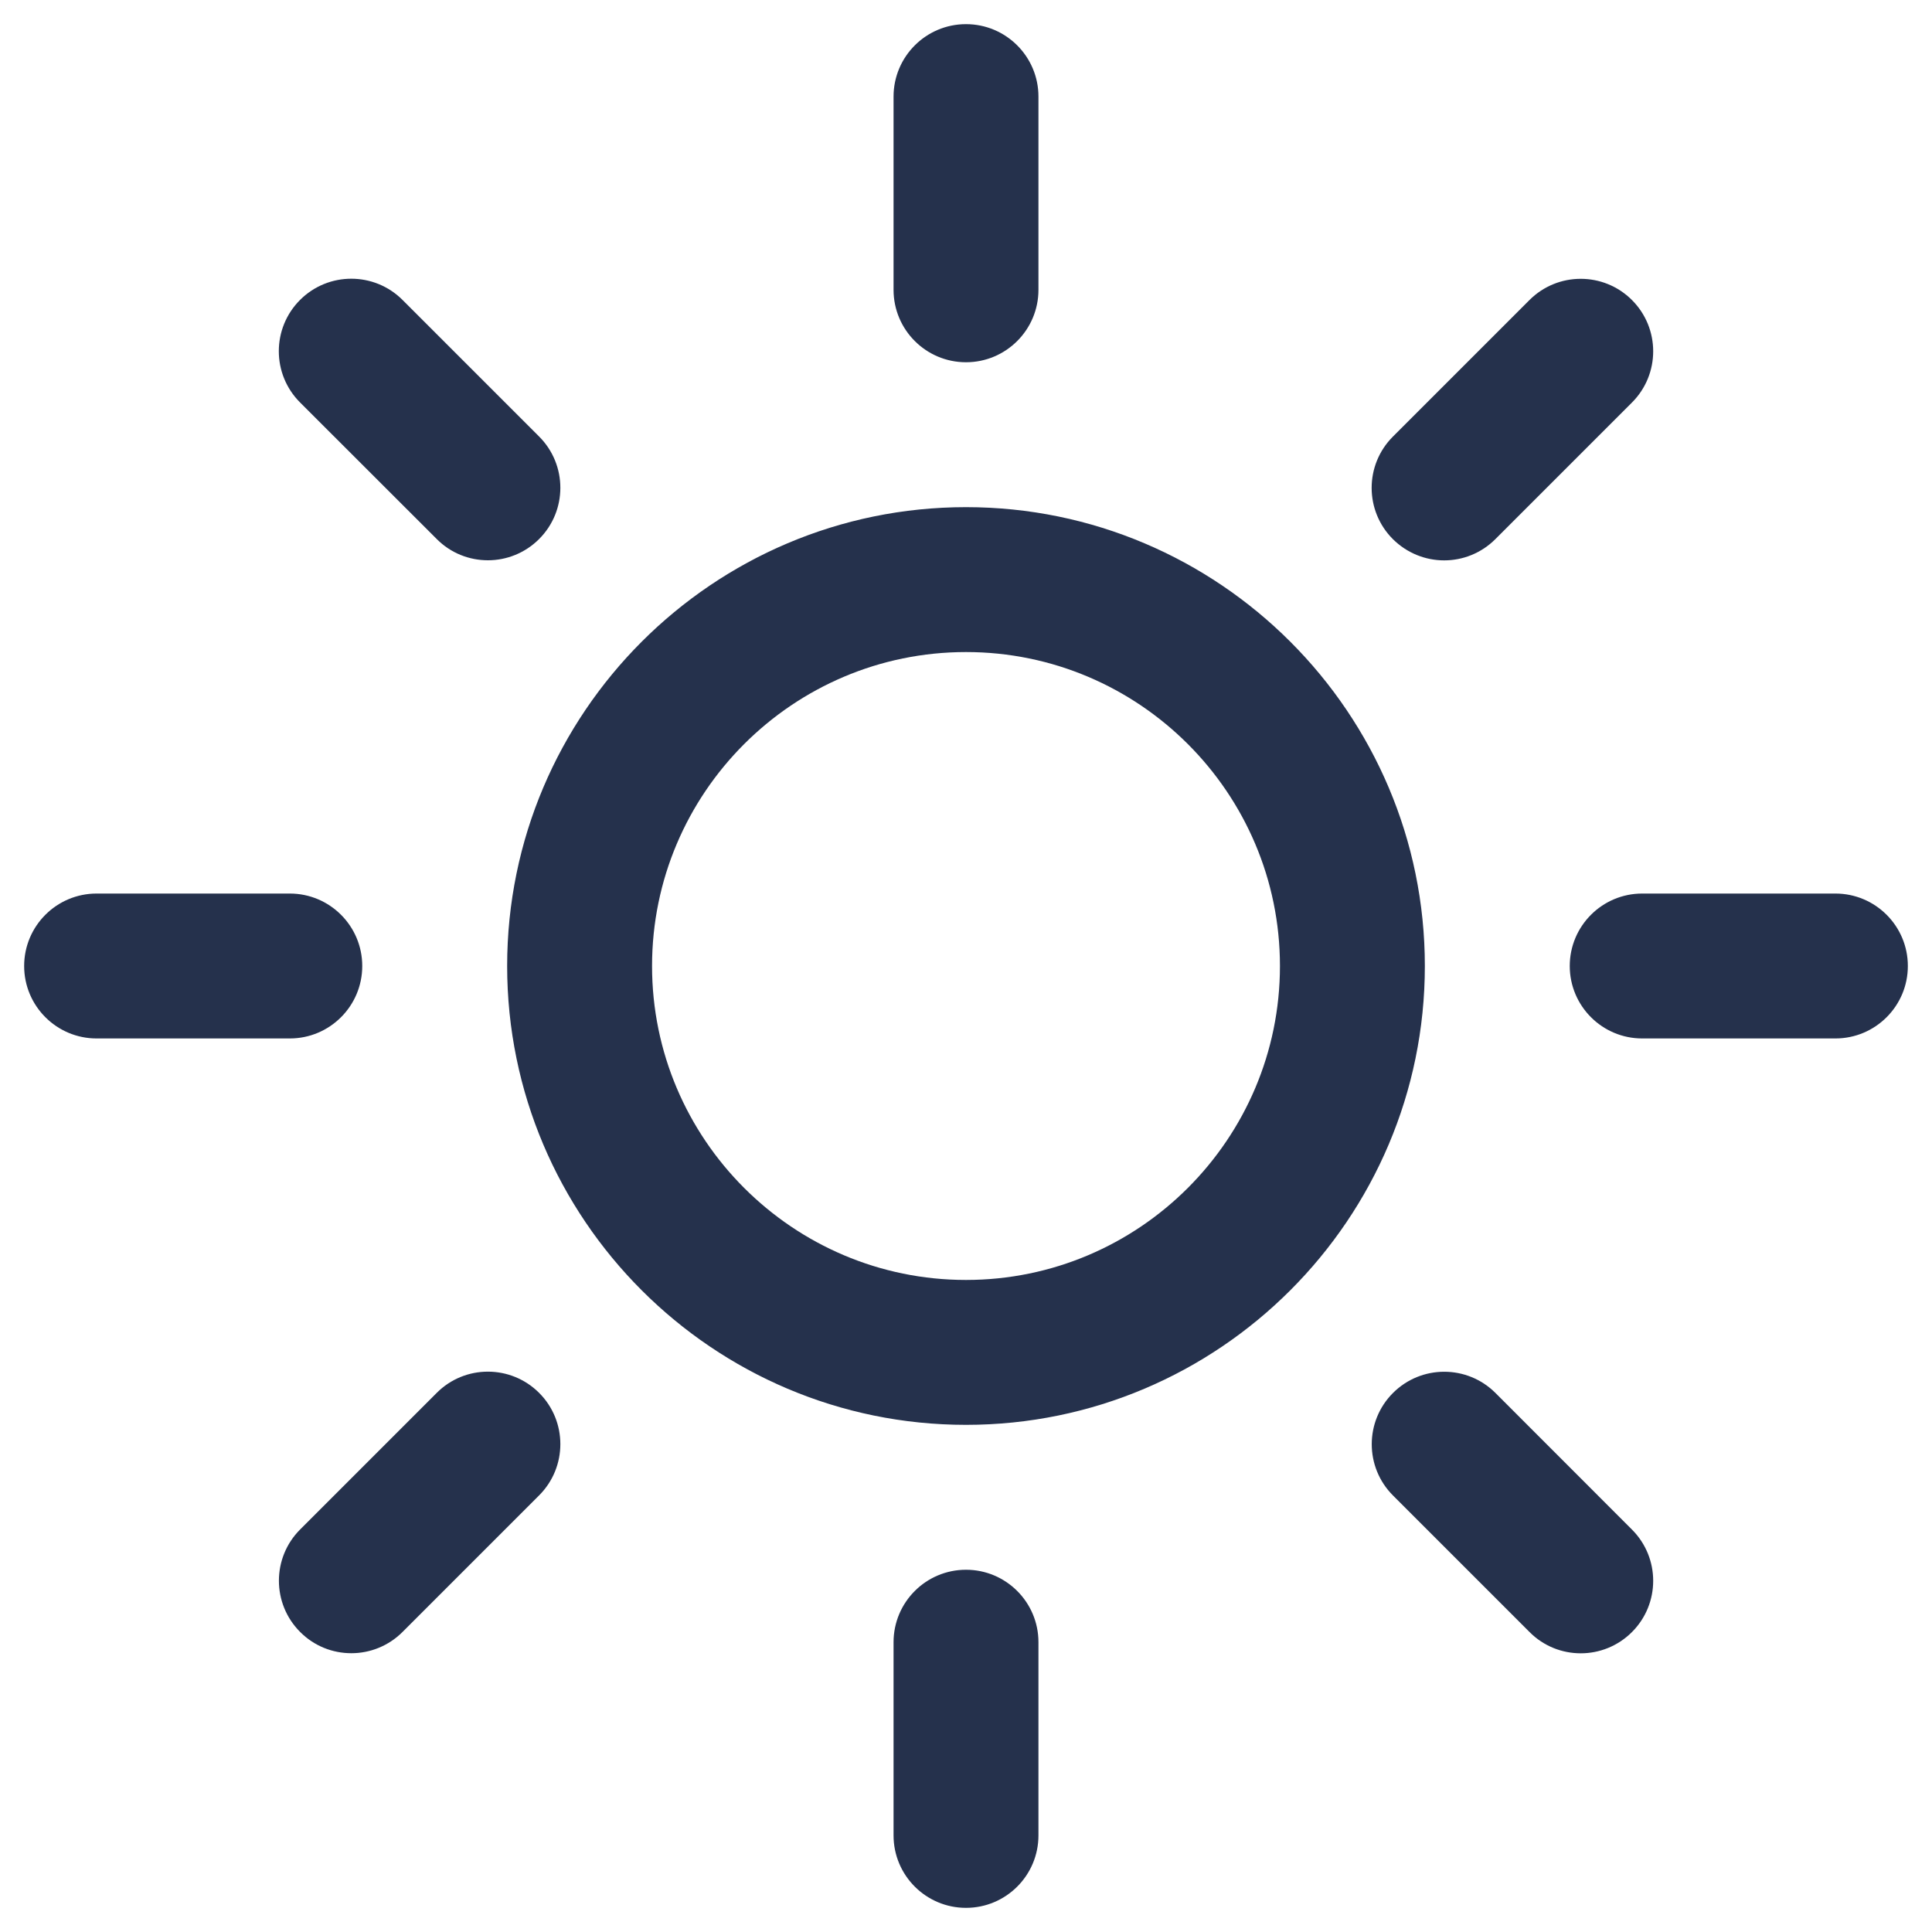 <svg width="20" height="20" viewBox="0 0 20 20" fill="none" xmlns="http://www.w3.org/2000/svg">
<path d="M10 5.25C7.381 5.25 5.25 7.381 5.25 10C5.25 12.619 7.381 14.75 10 14.75C12.619 14.75 14.75 12.619 14.75 10C14.75 7.381 12.619 5.25 10 5.25ZM10 13.25C8.208 13.25 6.75 11.792 6.75 10C6.75 8.208 8.208 6.75 10 6.75C11.792 6.75 13.25 8.208 13.25 10C13.25 11.792 11.792 13.25 10 13.25ZM9.25 3V1C9.25 0.586 9.586 0.25 10 0.25C10.414 0.25 10.75 0.586 10.75 1V3C10.75 3.414 10.414 3.75 10 3.75C9.586 3.75 9.25 3.414 9.25 3ZM10.75 17V19C10.75 19.414 10.414 19.75 10 19.75C9.586 19.75 9.25 19.414 9.25 19V17C9.25 16.586 9.586 16.25 10 16.25C10.414 16.25 10.75 16.586 10.75 17ZM3 10.75H1C0.586 10.75 0.25 10.414 0.25 10C0.25 9.586 0.586 9.25 1 9.25H3C3.414 9.25 3.75 9.586 3.75 10C3.75 10.414 3.414 10.75 3 10.75ZM19.75 10C19.75 10.414 19.414 10.75 19 10.75H17C16.586 10.75 16.25 10.414 16.25 10C16.25 9.586 16.586 9.25 17 9.25H19C19.414 9.25 19.75 9.586 19.75 10ZM3.106 4.166C2.813 3.873 2.813 3.398 3.106 3.105C3.399 2.812 3.874 2.812 4.167 3.105L5.581 4.519C5.874 4.812 5.874 5.287 5.581 5.58C5.435 5.726 5.243 5.8 5.051 5.8C4.859 5.8 4.667 5.727 4.521 5.58L3.106 4.166ZM16.894 15.834C17.187 16.127 17.187 16.602 16.894 16.895C16.748 17.041 16.556 17.115 16.364 17.115C16.172 17.115 15.98 17.042 15.834 16.895L14.42 15.481C14.127 15.188 14.127 14.713 14.42 14.42C14.713 14.127 15.188 14.127 15.481 14.42L16.894 15.834ZM5.581 14.419C5.874 14.712 5.874 15.187 5.581 15.48L4.167 16.894C4.021 17.04 3.829 17.114 3.637 17.114C3.445 17.114 3.253 17.041 3.107 16.894C2.814 16.601 2.814 16.126 3.107 15.833L4.521 14.419C4.813 14.126 5.288 14.126 5.581 14.419ZM14.419 5.581C14.126 5.288 14.126 4.813 14.419 4.52L15.833 3.106C16.126 2.813 16.601 2.813 16.894 3.106C17.187 3.399 17.187 3.874 16.894 4.167L15.48 5.581C15.334 5.727 15.142 5.801 14.95 5.801C14.758 5.801 14.566 5.727 14.419 5.581Z" fill="#25314C"/>
</svg>
